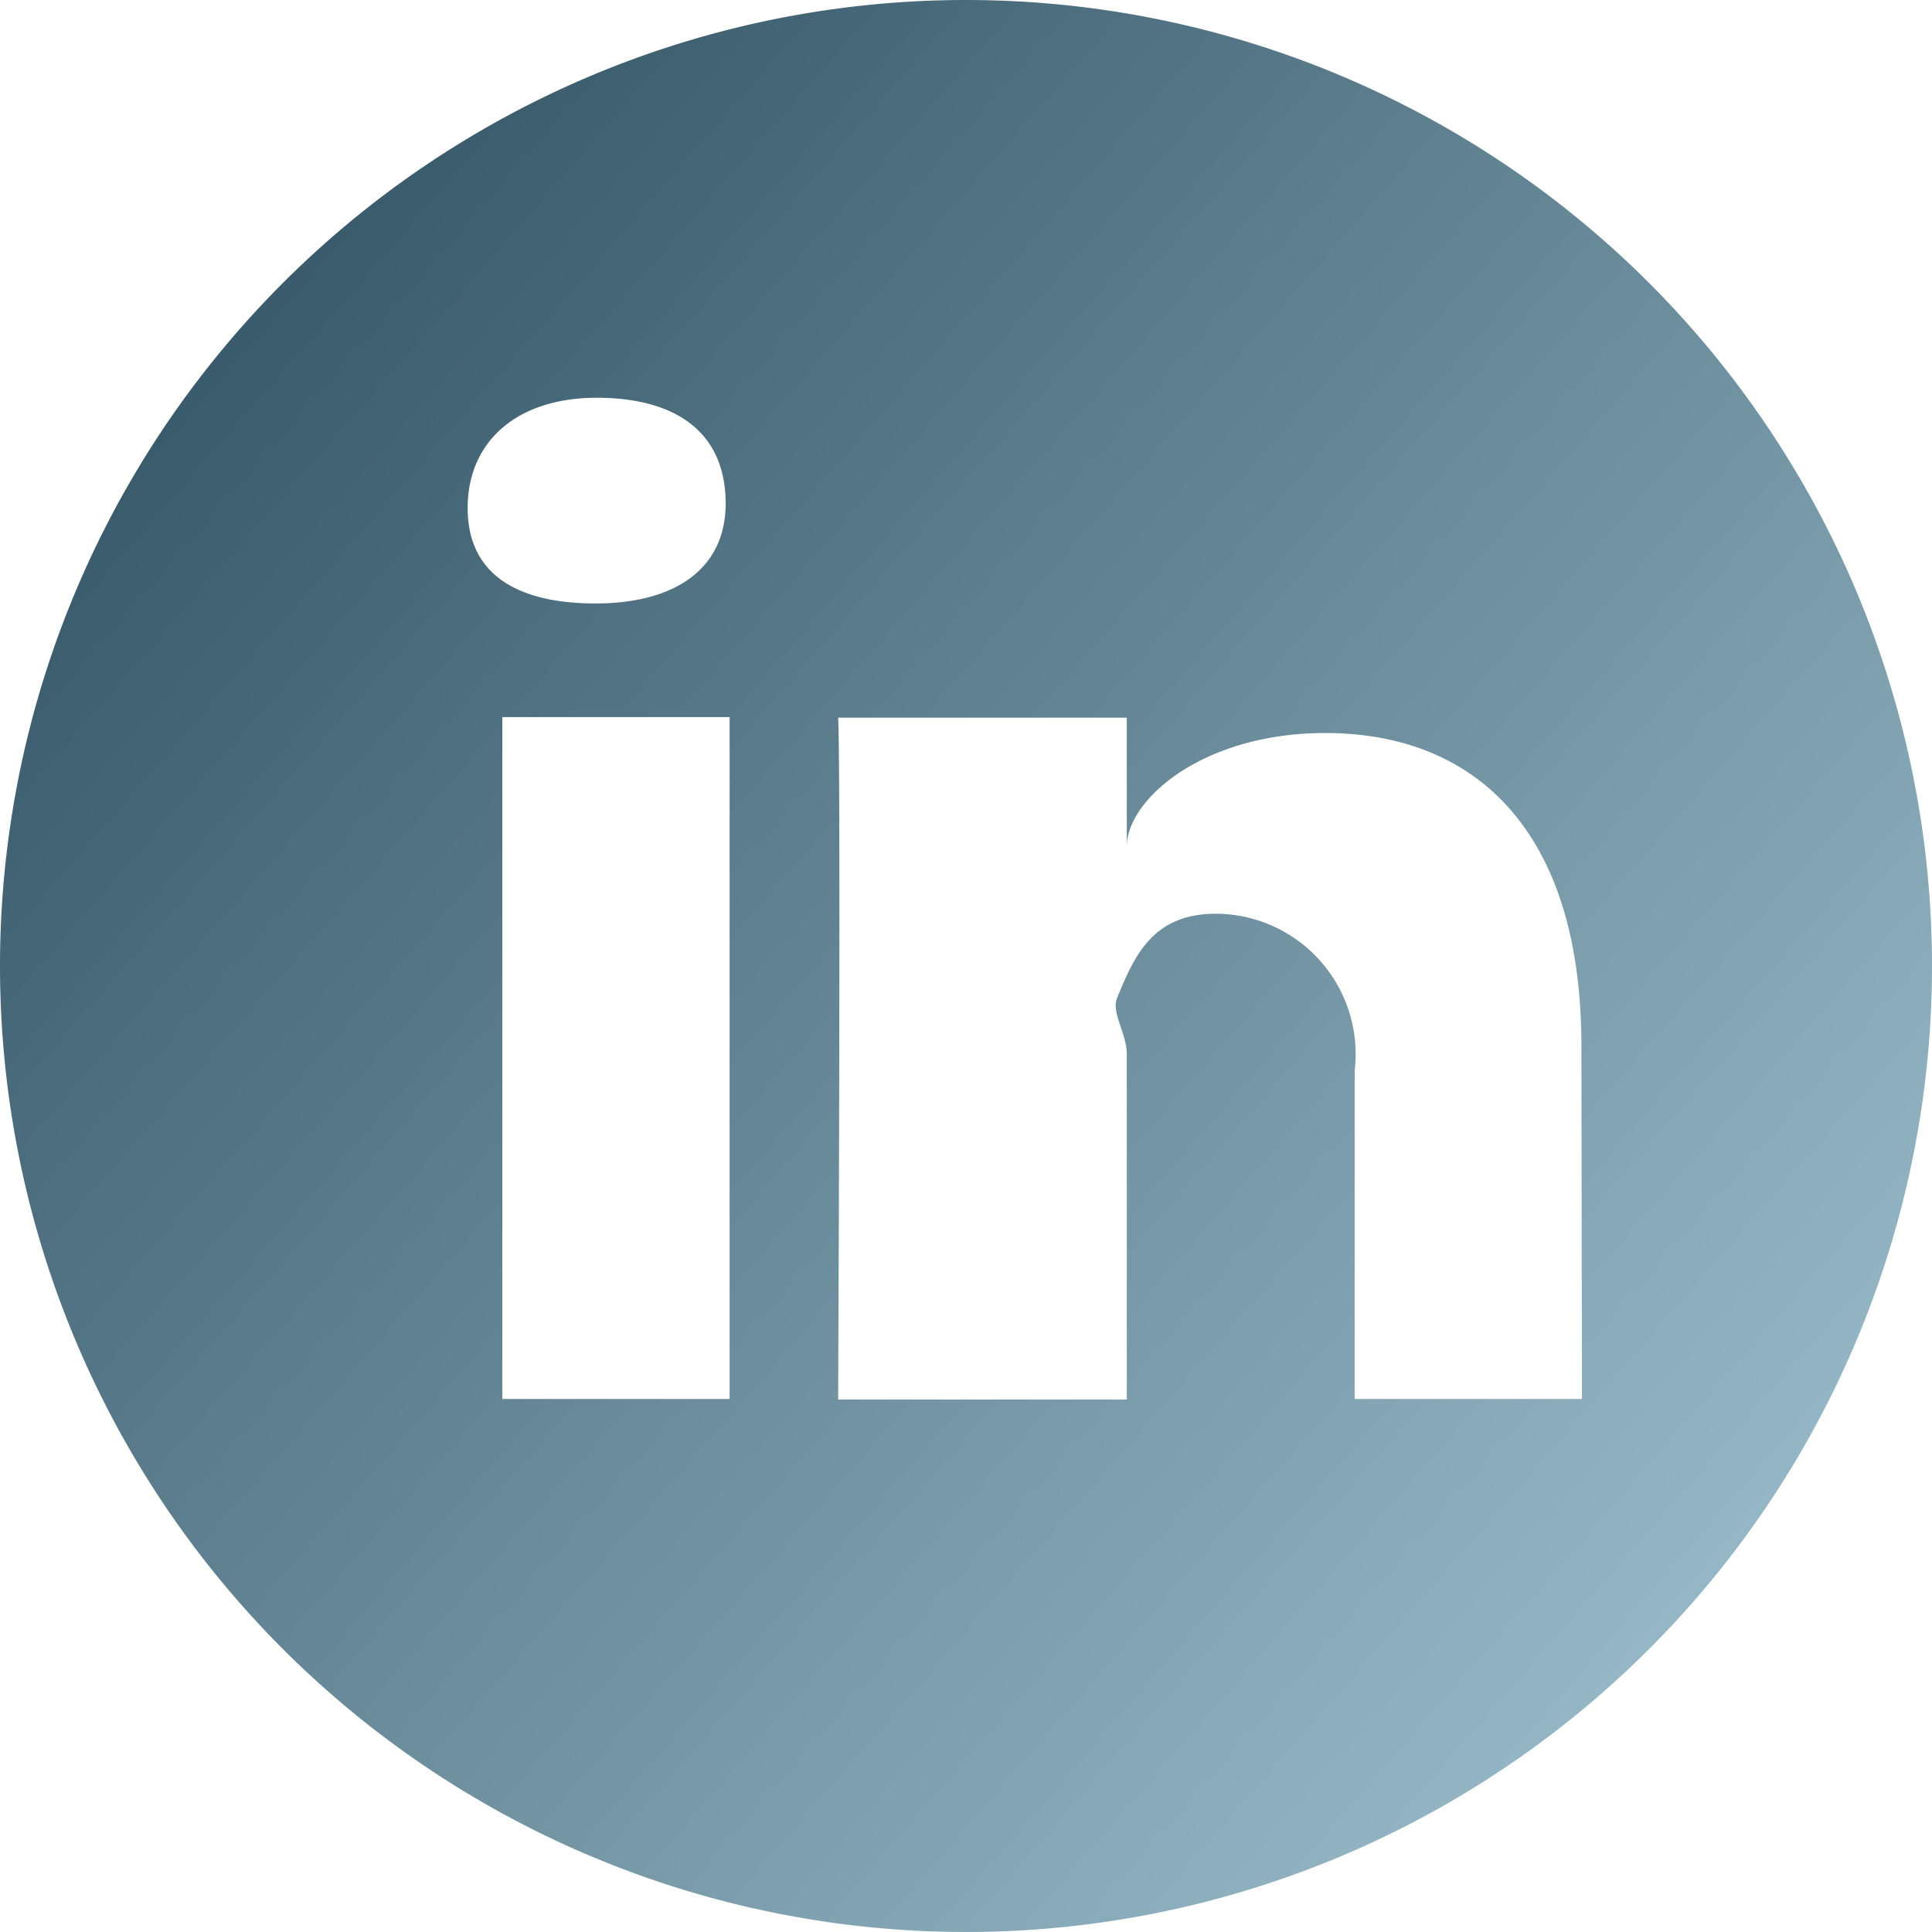 <svg xmlns="http://www.w3.org/2000/svg" xmlns:xlink="http://www.w3.org/1999/xlink" viewBox="0 0 34 34"><defs><style>.cls-1{fill:url(#linear-gradient);}</style><linearGradient id="linear-gradient" x1="-3.18" y1="-0.63" x2="42.27" y2="39.07" gradientUnits="userSpaceOnUse">
<stop offset="0" stop-color="#1f4051"/><stop offset="1" stop-color="#c2e4f1"/>
</linearGradient></defs><title>linkedin</title><g id="Layer_2" data-name="Layer 2"><g id="Layer_1-2" data-name="Layer 1"><path class="cls-1" d="M17,0A17,17,0,1,0,34,17,17,17,0,0,0,17,0ZM12.84,24.62h-4v-12h4Zm-2.36-14h0c-1.36,0-2.25-.5-2.25-1.68S9.11,7,10.5,7s2.24.6,2.27,1.8S11.89,10.62,10.48,10.62Zm17.36,14h-4V18.84a2.47,2.47,0,0,0-2.44-2.76c-1.12,0-1.44.75-1.74,1.48-.11.26.17.62.17,1v6.07H14.75s.05-11,0-12h5.08v2.27c0-.83,1.34-2,3.49-2,2.67,0,4.51,1.75,4.51,5.5Z"/></g></g></svg>